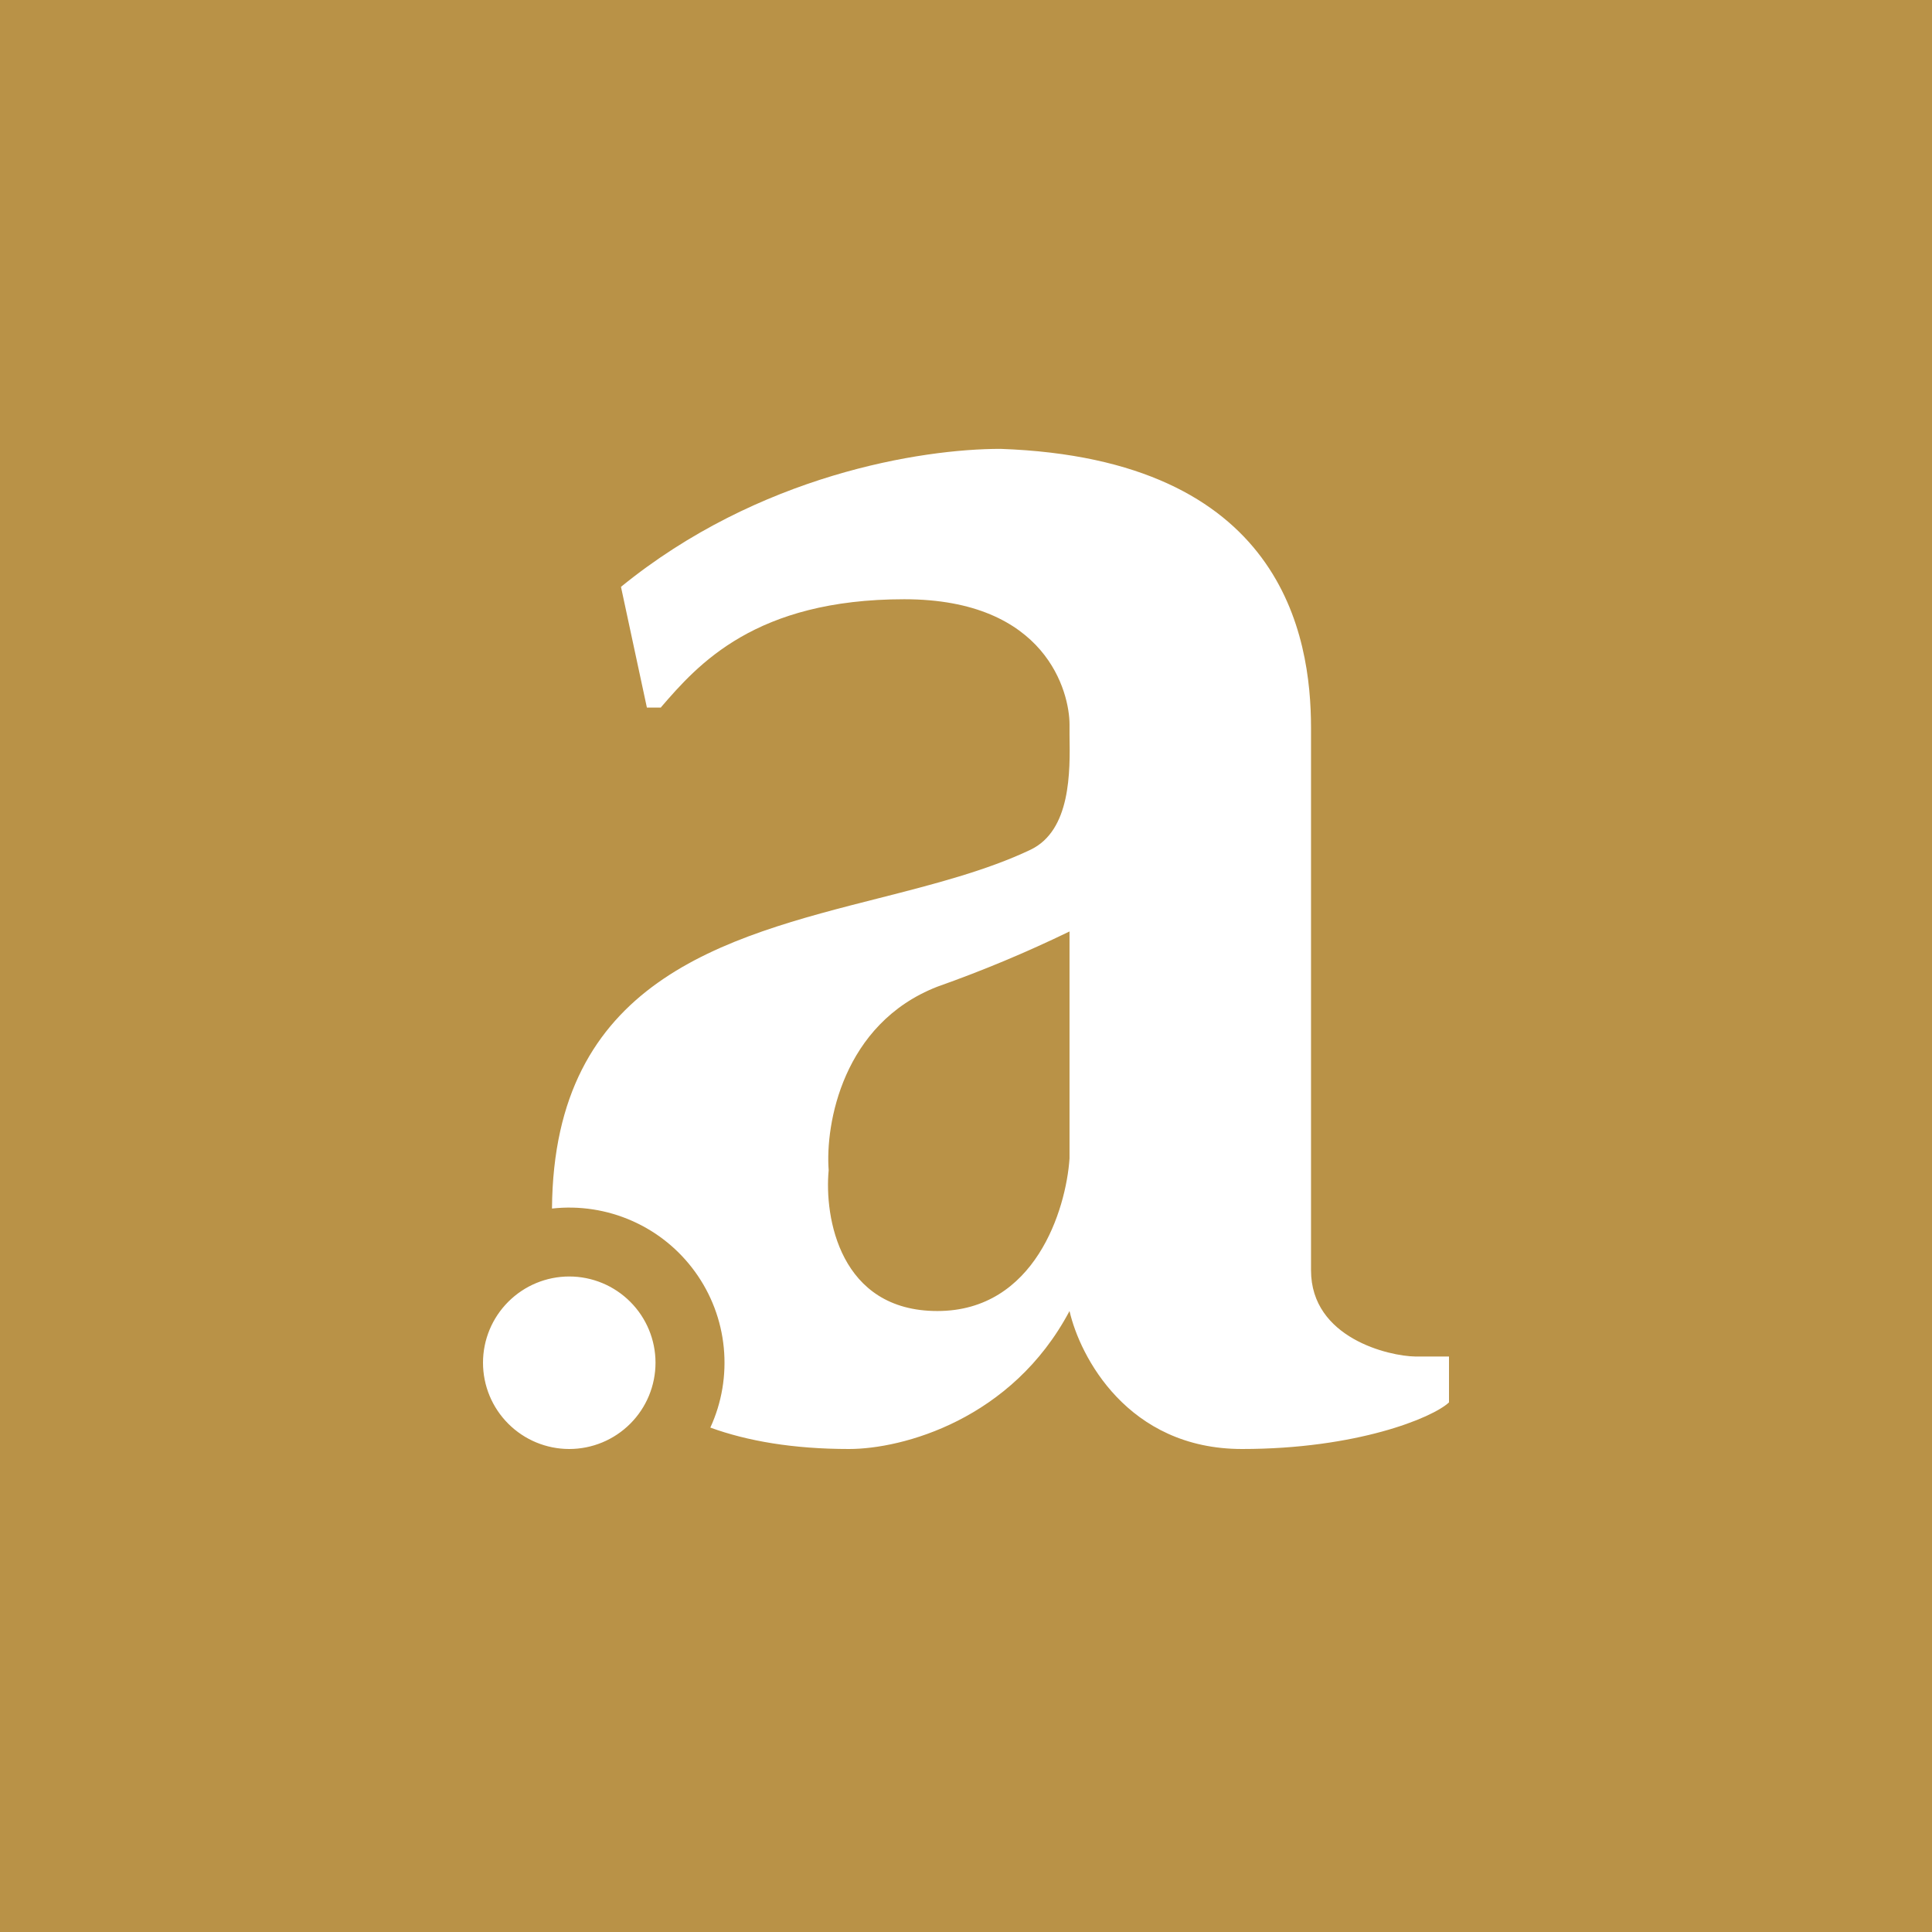 <svg width="24" height="24" viewBox="0 0 24 24" fill="none" xmlns="http://www.w3.org/2000/svg">
<rect x="0" y="0" width="24" height="24" fill="#333333" stroke="none"/>
<g clip-path="url(#clip0_31_6071)">
<path d="M0 0H24V24H0V0Z" fill="#B99247"/>
<path d="M8.211 8.786C8.67 8.254 9.381 7.444 11.233 7.444C13.003 7.444 13.286 8.606 13.286 9V9.133C13.294 9.587 13.303 10.316 12.801 10.556C12.261 10.813 11.601 10.984 10.924 11.156C8.983 11.649 6.879 12.184 6.857 15.013C7.197 14.975 7.54 15.028 7.852 15.166C8.165 15.304 8.435 15.523 8.635 15.8C8.835 16.076 8.958 16.401 8.991 16.741C9.024 17.081 8.967 17.424 8.824 17.734C9.283 17.901 9.853 18 10.547 18C11.211 18 12.57 17.636 13.286 16.286C13.414 16.847 14.006 18 15.429 18C16.851 18 17.794 17.614 18 17.421V16.851H17.58C17.259 16.847 16.286 16.624 16.286 15.78V9.043C16.286 7.899 15.934 5.7 12.429 5.576C11.443 5.576 9.424 5.897 7.714 7.29L8.036 8.79H8.211V8.786ZM13.286 11.571V14.391C13.243 15.026 12.857 16.286 11.644 16.286C10.431 16.286 10.239 15.12 10.294 14.537C10.251 13.967 10.466 12.716 11.644 12.257C12.204 12.059 12.752 11.83 13.286 11.571ZM7.071 18C7.356 18 7.628 17.887 7.829 17.686C8.03 17.485 8.143 17.213 8.143 16.928C8.143 16.644 8.03 16.372 7.829 16.171C7.628 15.97 7.356 15.857 7.071 15.857C6.787 15.857 6.515 15.97 6.314 16.171C6.113 16.372 6 16.644 6 16.928C6 17.213 6.113 17.485 6.314 17.686C6.515 17.887 6.787 18 7.071 18Z" fill="white"/>
</g>
<defs>
<clipPath id="clip0_31_6071">
<rect width="24" height="24" fill="white"/>
</clipPath>
</defs>
</svg>

